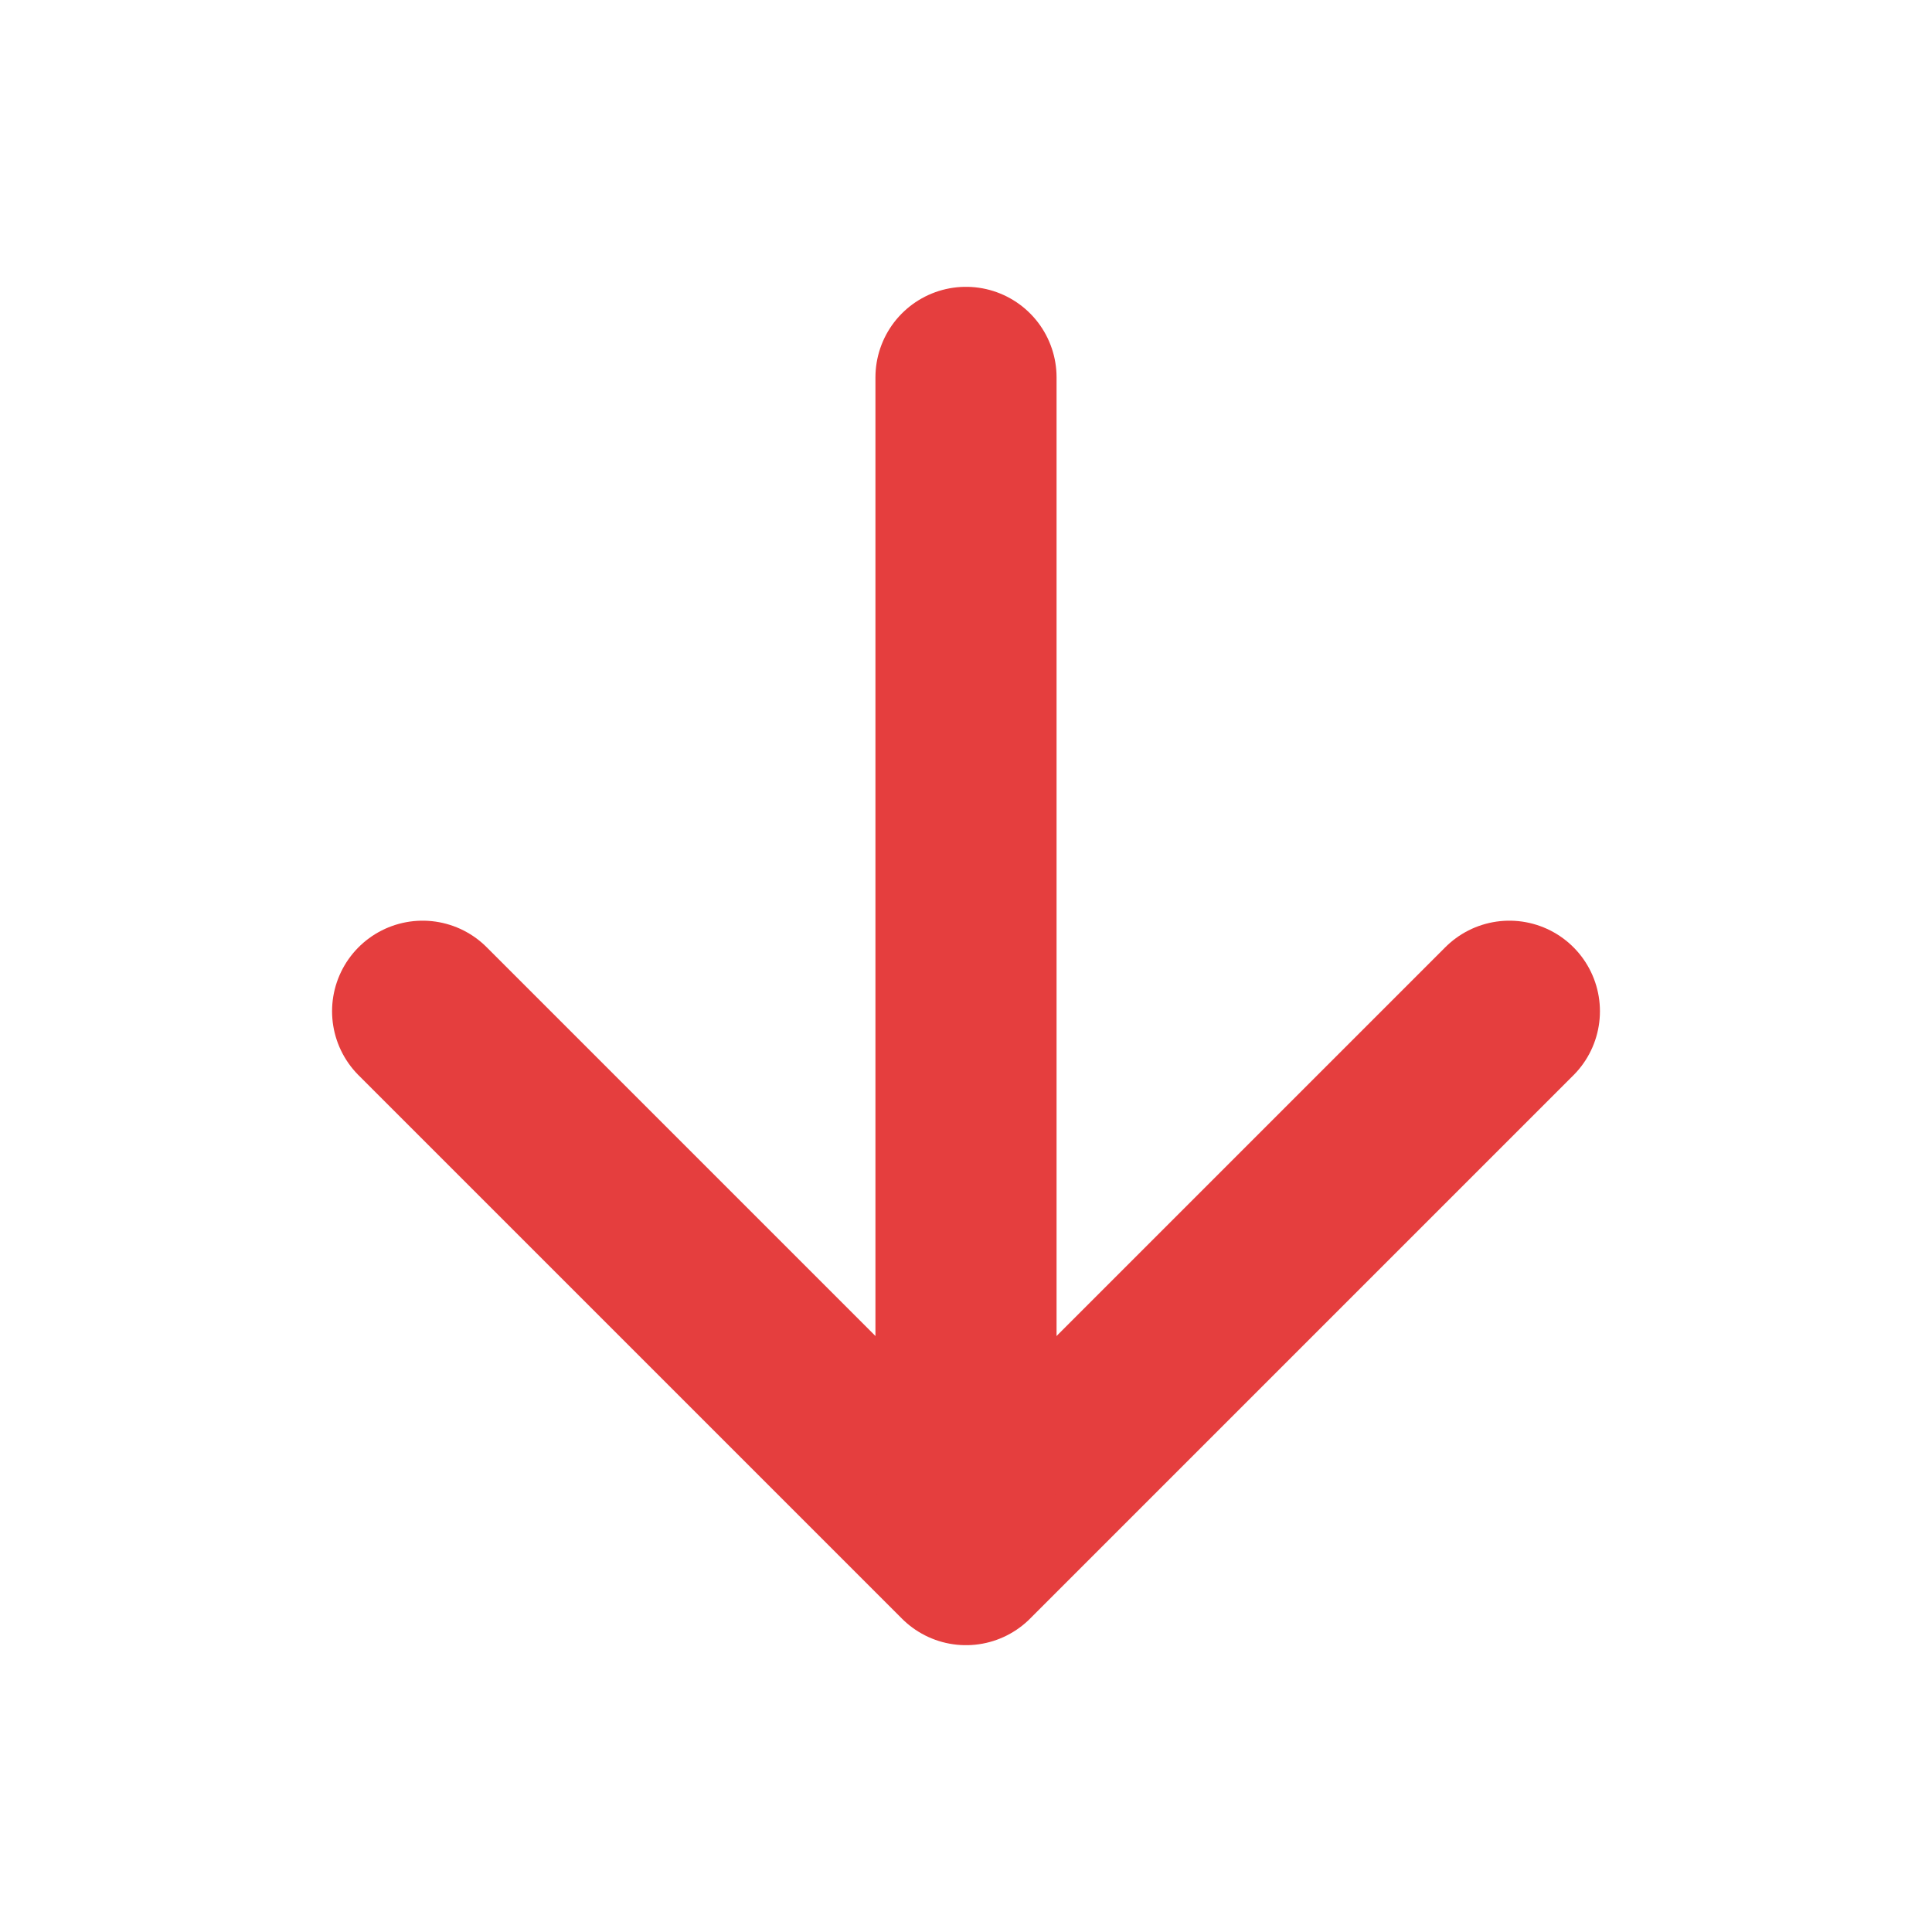 <svg width="12" height="12" viewBox="0 0 12 12" fill="none" xmlns="http://www.w3.org/2000/svg">
<path d="M9.375 6.281L6 9.656L2.625 6.281" stroke="#E53E3E" stroke-width="1.125" stroke-linecap="round" stroke-linejoin="round"/>
<path d="M6 9.188L6 2.344" stroke="#E53E3E" stroke-width="1.125" stroke-linecap="round" stroke-linejoin="round"/>
</svg>
